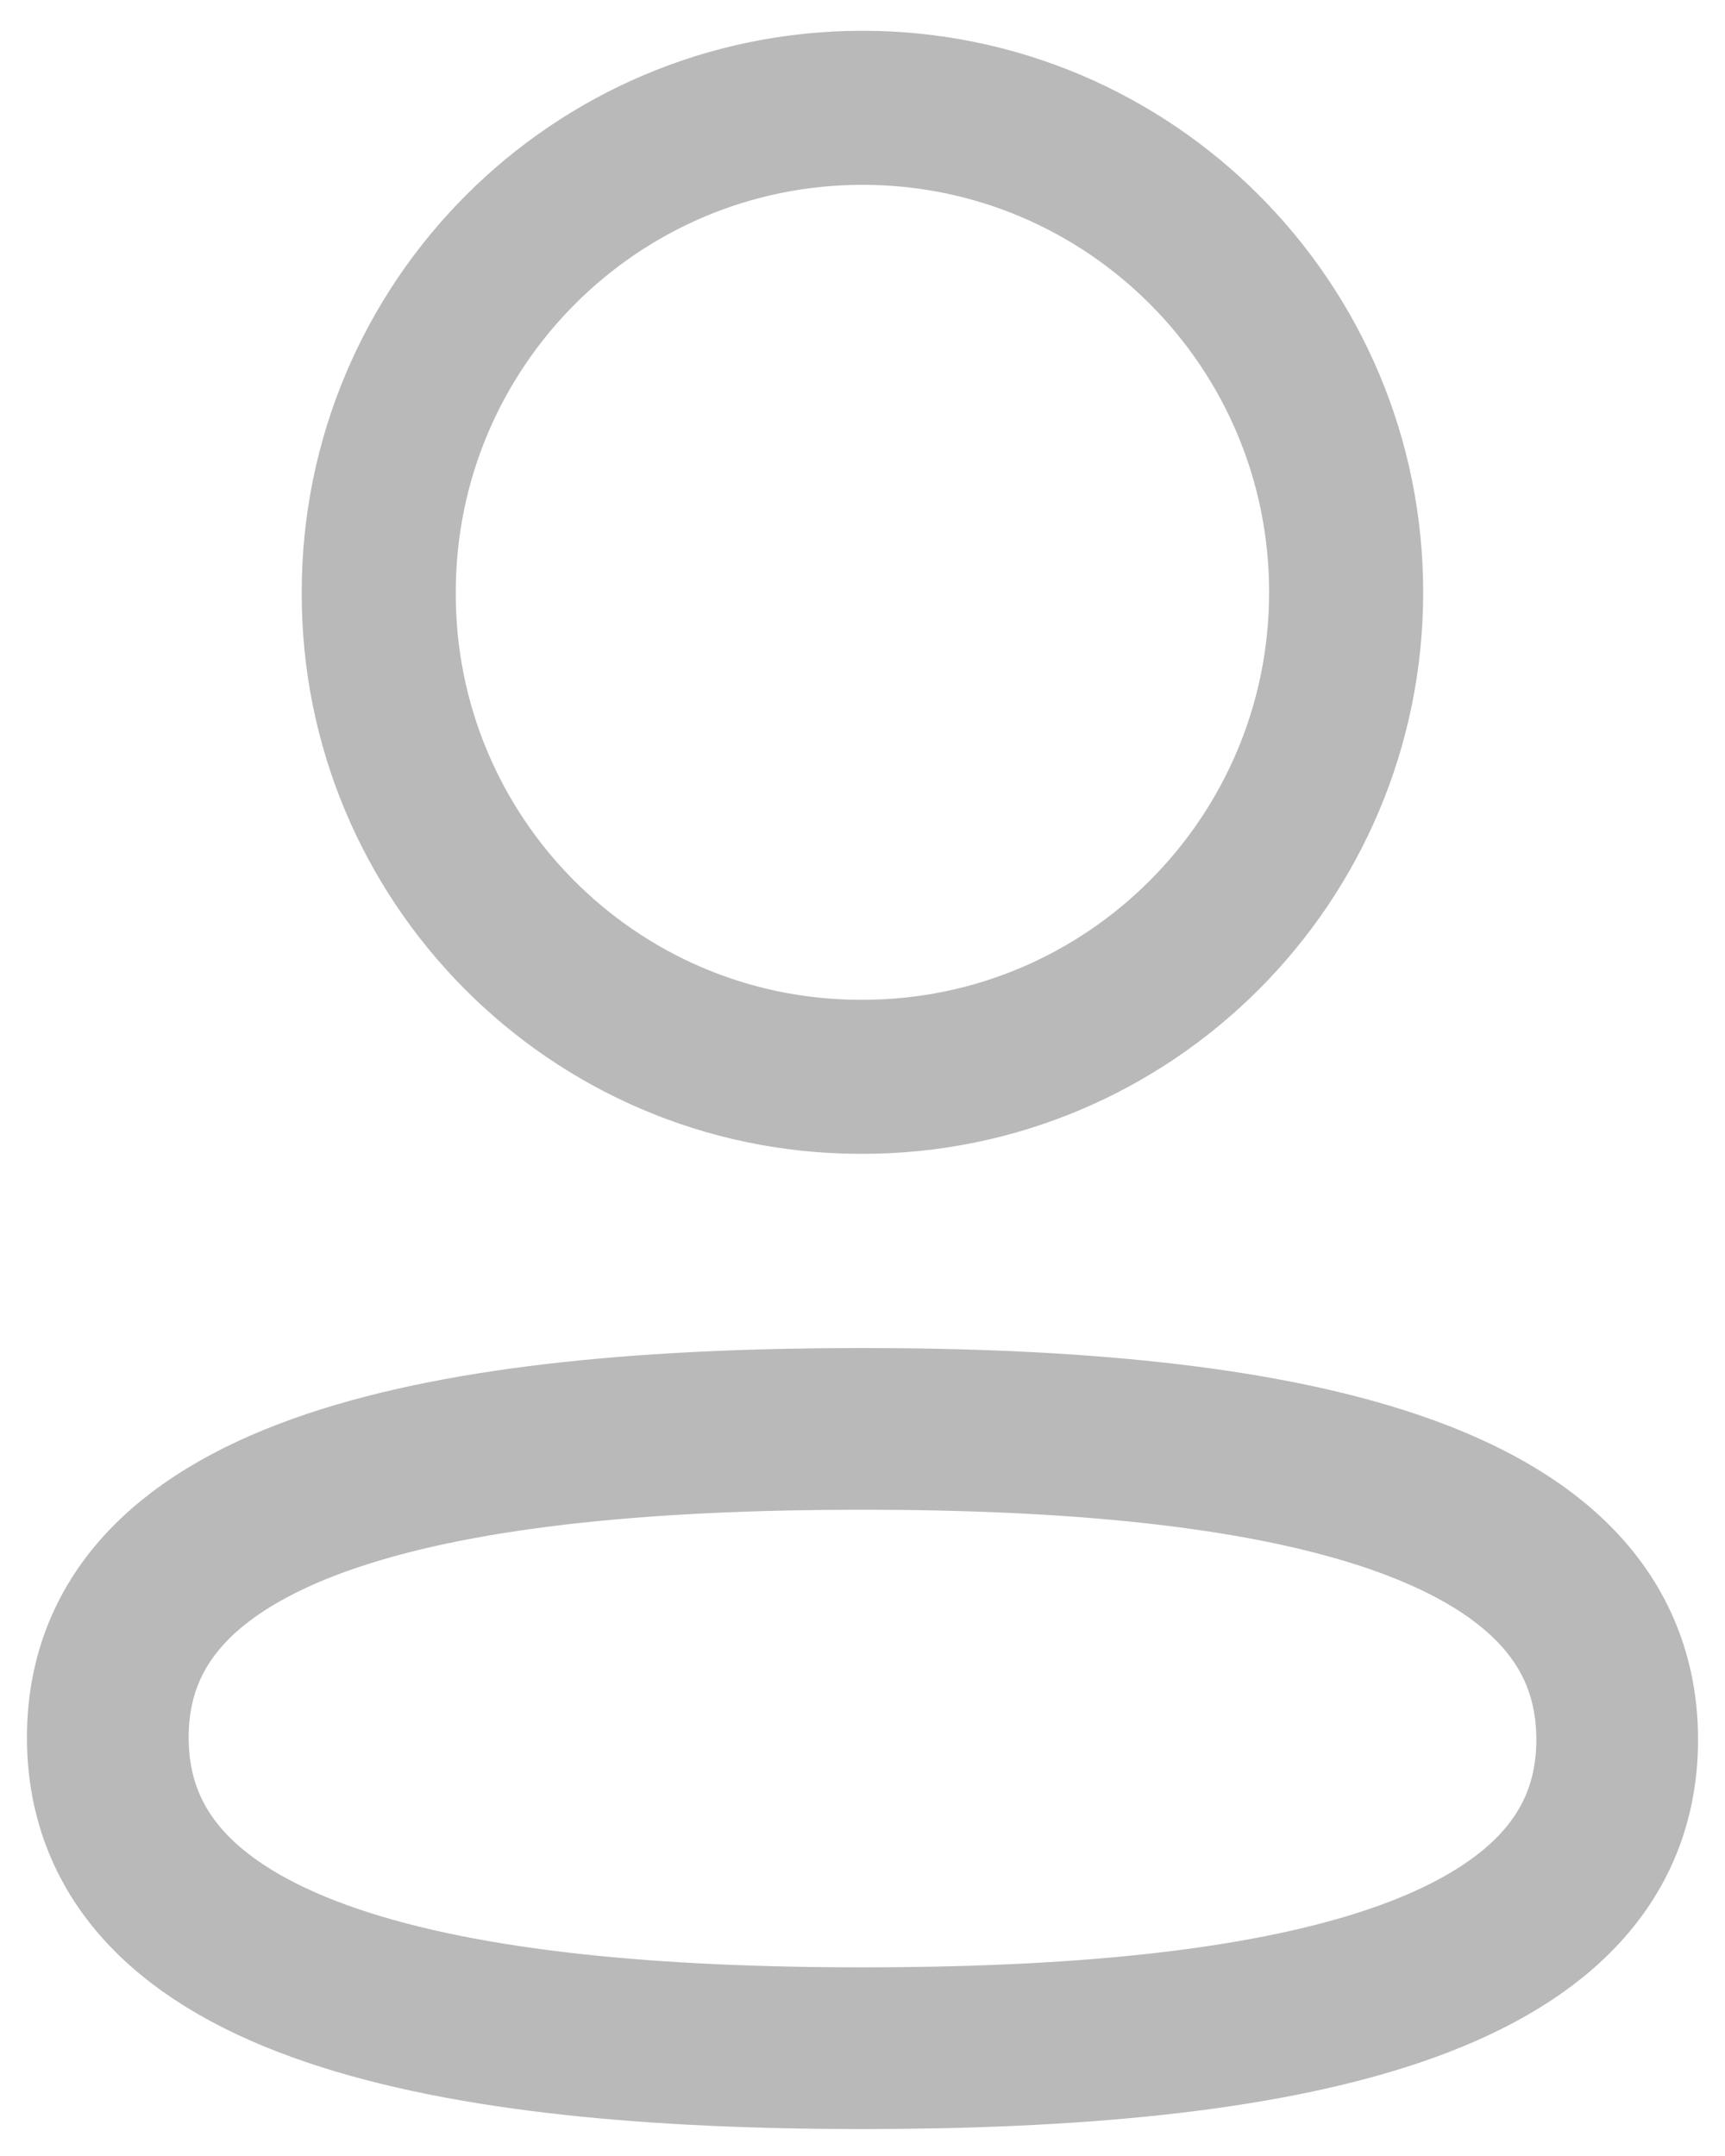 <svg width="16" height="20" viewBox="0 0 16 20" fill="none" xmlns="http://www.w3.org/2000/svg">
<path fill-rule="evenodd" clip-rule="evenodd" d="M8 13.255C4.225 13.255 1 13.827 1 16.117C1 18.408 4.204 19 8 19C11.776 19 15 18.427 15 16.138C15 13.849 11.797 13.255 8 13.255Z" stroke="#B9B9B9" stroke-width="1.5" stroke-linecap="round" stroke-linejoin="round"/>
<path fill-rule="evenodd" clip-rule="evenodd" d="M8 9.989C10.478 9.989 12.486 7.976 12.486 5.494C12.486 3.012 10.478 1 8 1C5.522 1 3.513 3.012 3.513 5.494C3.504 7.968 5.5 9.98 7.968 9.989H8Z" stroke="#B9B9B9" stroke-width="1.429" stroke-linecap="round" stroke-linejoin="round"/>
</svg>
